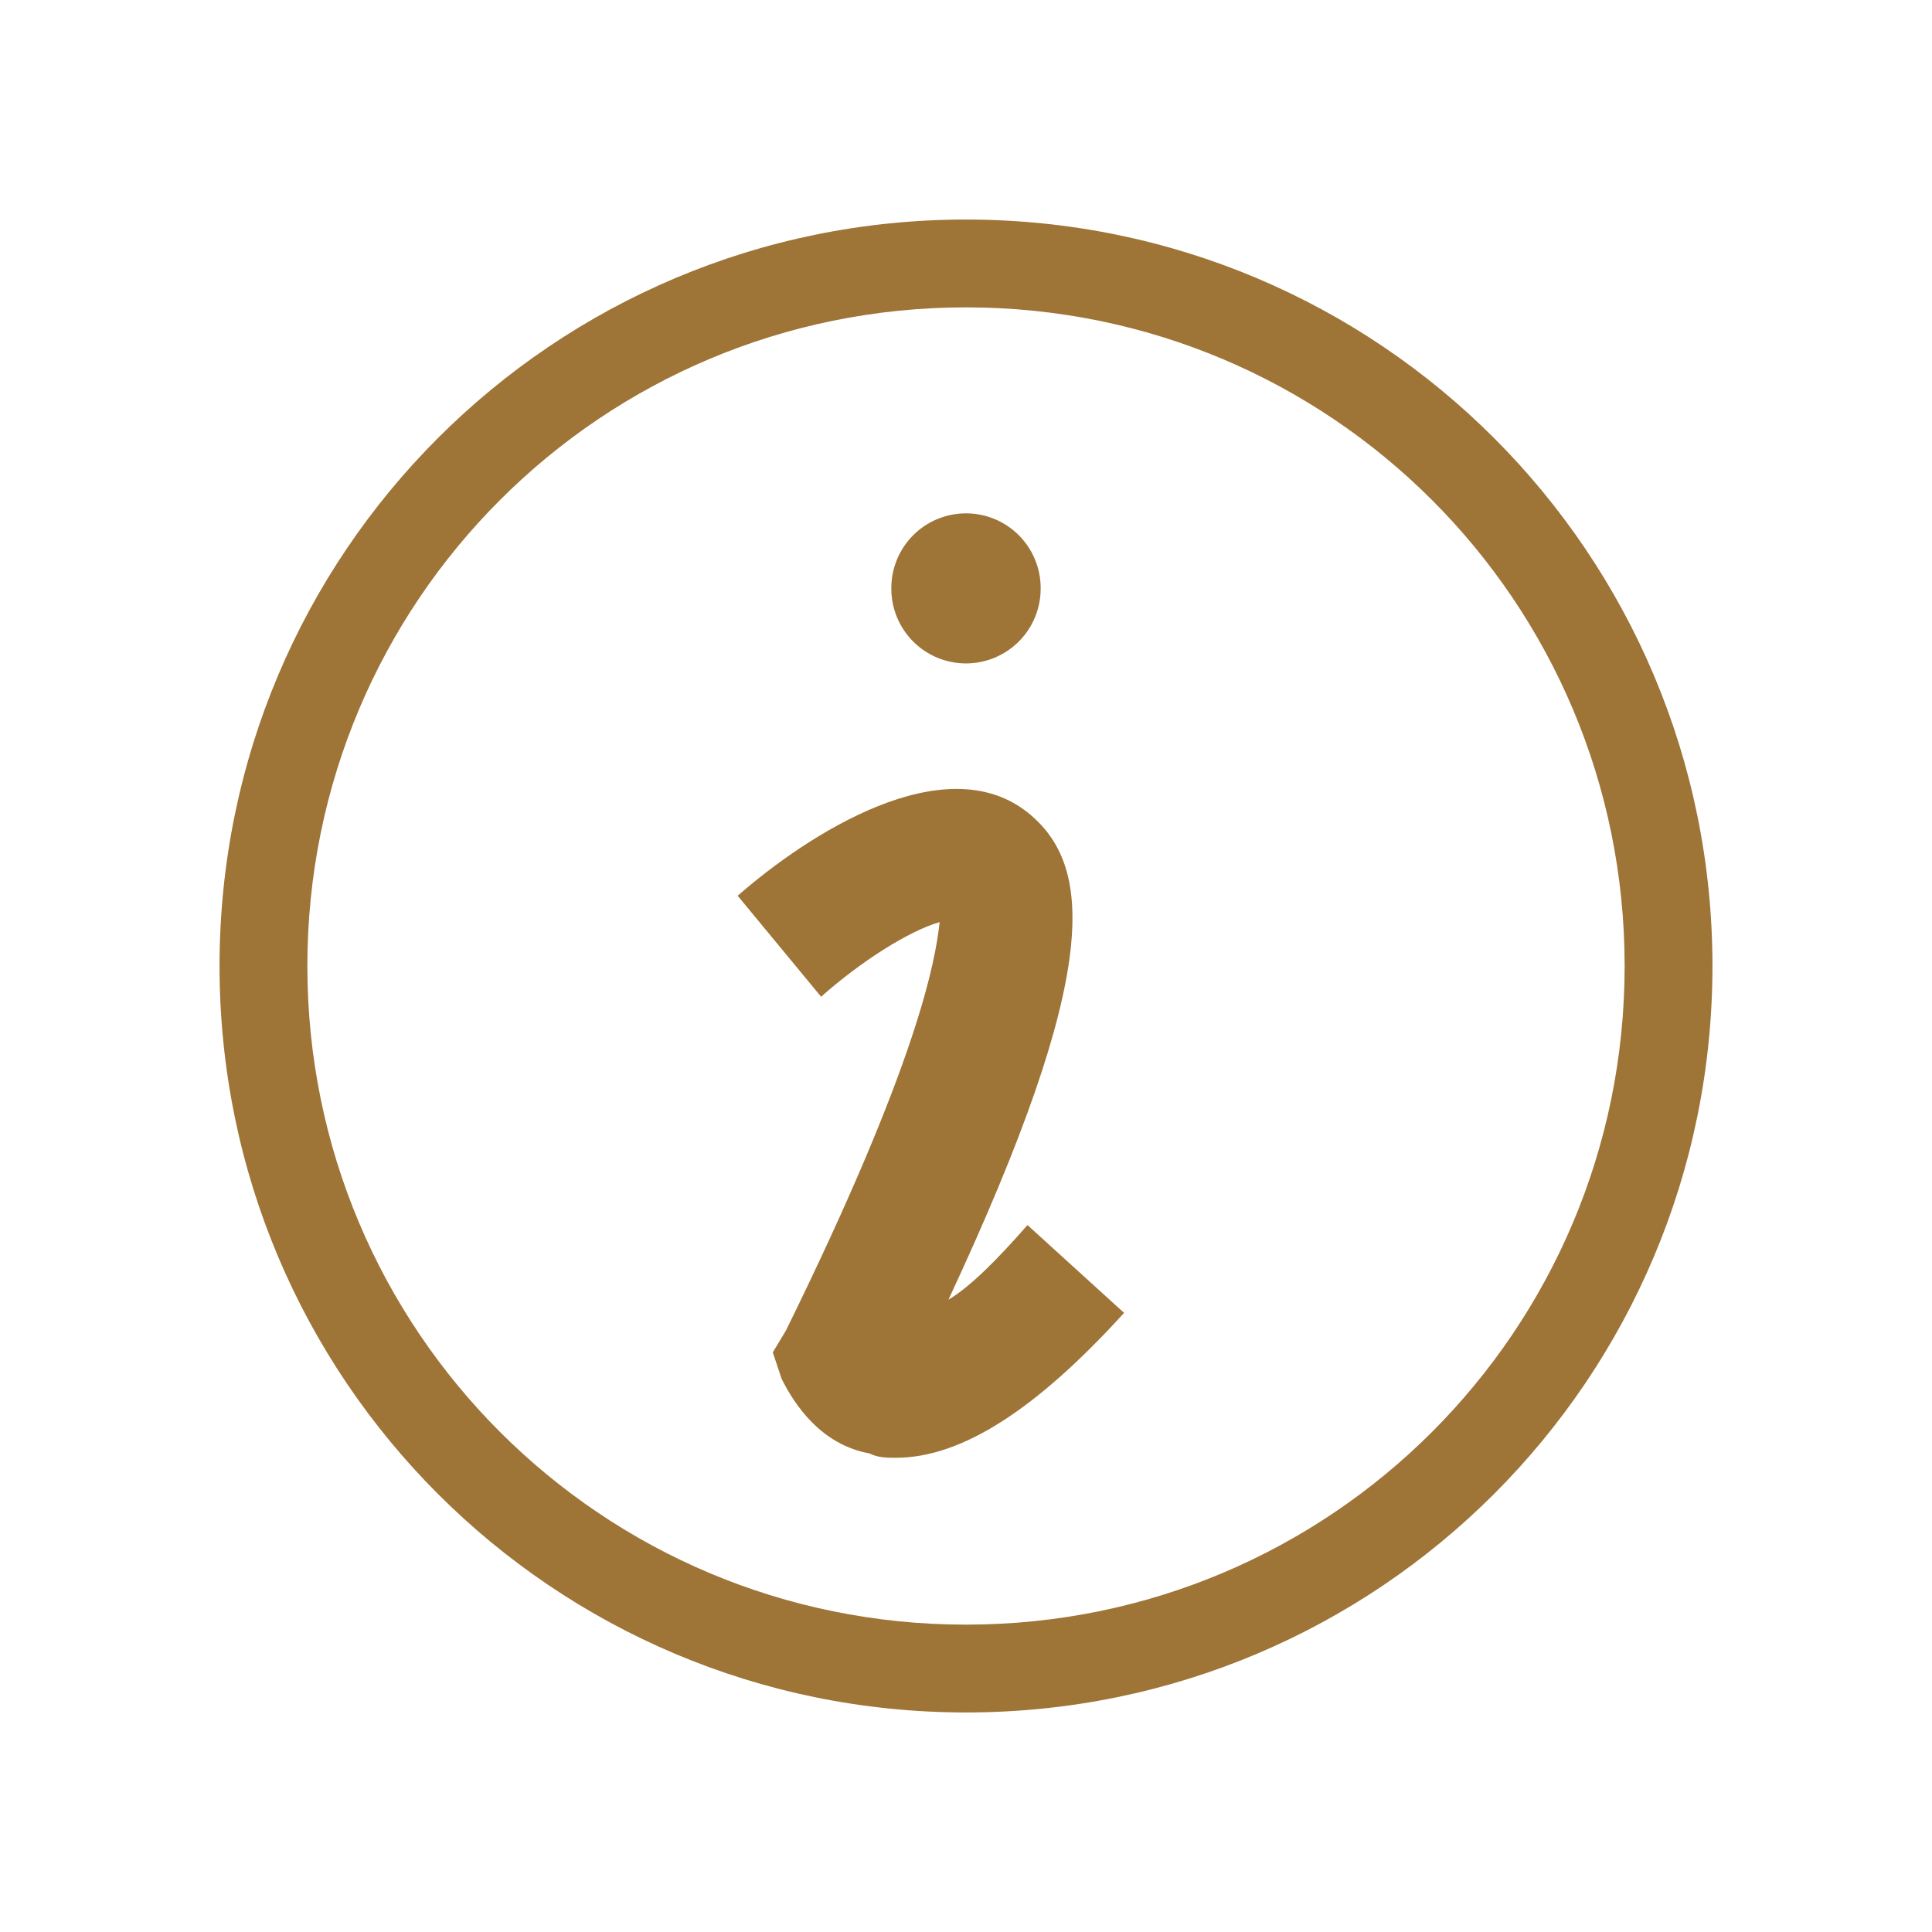 <?xml version="1.0" standalone="no"?><!DOCTYPE svg PUBLIC "-//W3C//DTD SVG 1.1//EN" "http://www.w3.org/Graphics/SVG/1.1/DTD/svg11.dtd"><svg t="1567501016901" class="icon" viewBox="0 0 1024 1024" version="1.1" xmlns="http://www.w3.org/2000/svg" p-id="3364" xmlns:xlink="http://www.w3.org/1999/xlink" width="200" height="200"><defs><style type="text/css"></style></defs><path d="M512 907.636c-218.764 0-395.636-176.873-395.636-395.636S293.236 116.364 512 116.364s395.636 176.873 395.636 395.636-176.873 395.636-395.636 395.636z m0-744.727C318.836 162.909 162.909 318.836 162.909 512s155.927 349.091 349.091 349.091 349.091-155.927 349.091-349.091S705.164 162.909 512 162.909z" p-id="3365" fill="#9e7437"></path><path d="M512 311.855m-39.564 0a39.564 39.564 0 1 0 79.127 0 39.564 39.564 0 1 0-79.127 0Z" p-id="3366" fill="#9e7437"></path><path d="M474.764 772.655c-4.655 0-9.309 0-13.964-2.327-25.6-4.655-39.564-25.6-46.545-39.564l-4.655-13.964 6.982-11.636c69.818-141.964 79.127-195.491 81.455-216.436-16.291 4.655-41.891 20.945-62.836 39.564l-44.218-53.527c37.236-32.582 109.382-79.127 153.6-44.218 34.909 27.927 39.564 83.782-41.891 258.327 11.636-6.982 25.6-20.945 41.891-39.564l51.2 46.545c-46.545 51.2-86.109 76.8-121.018 76.8z" p-id="3367" fill="#9e7437"></path></svg>